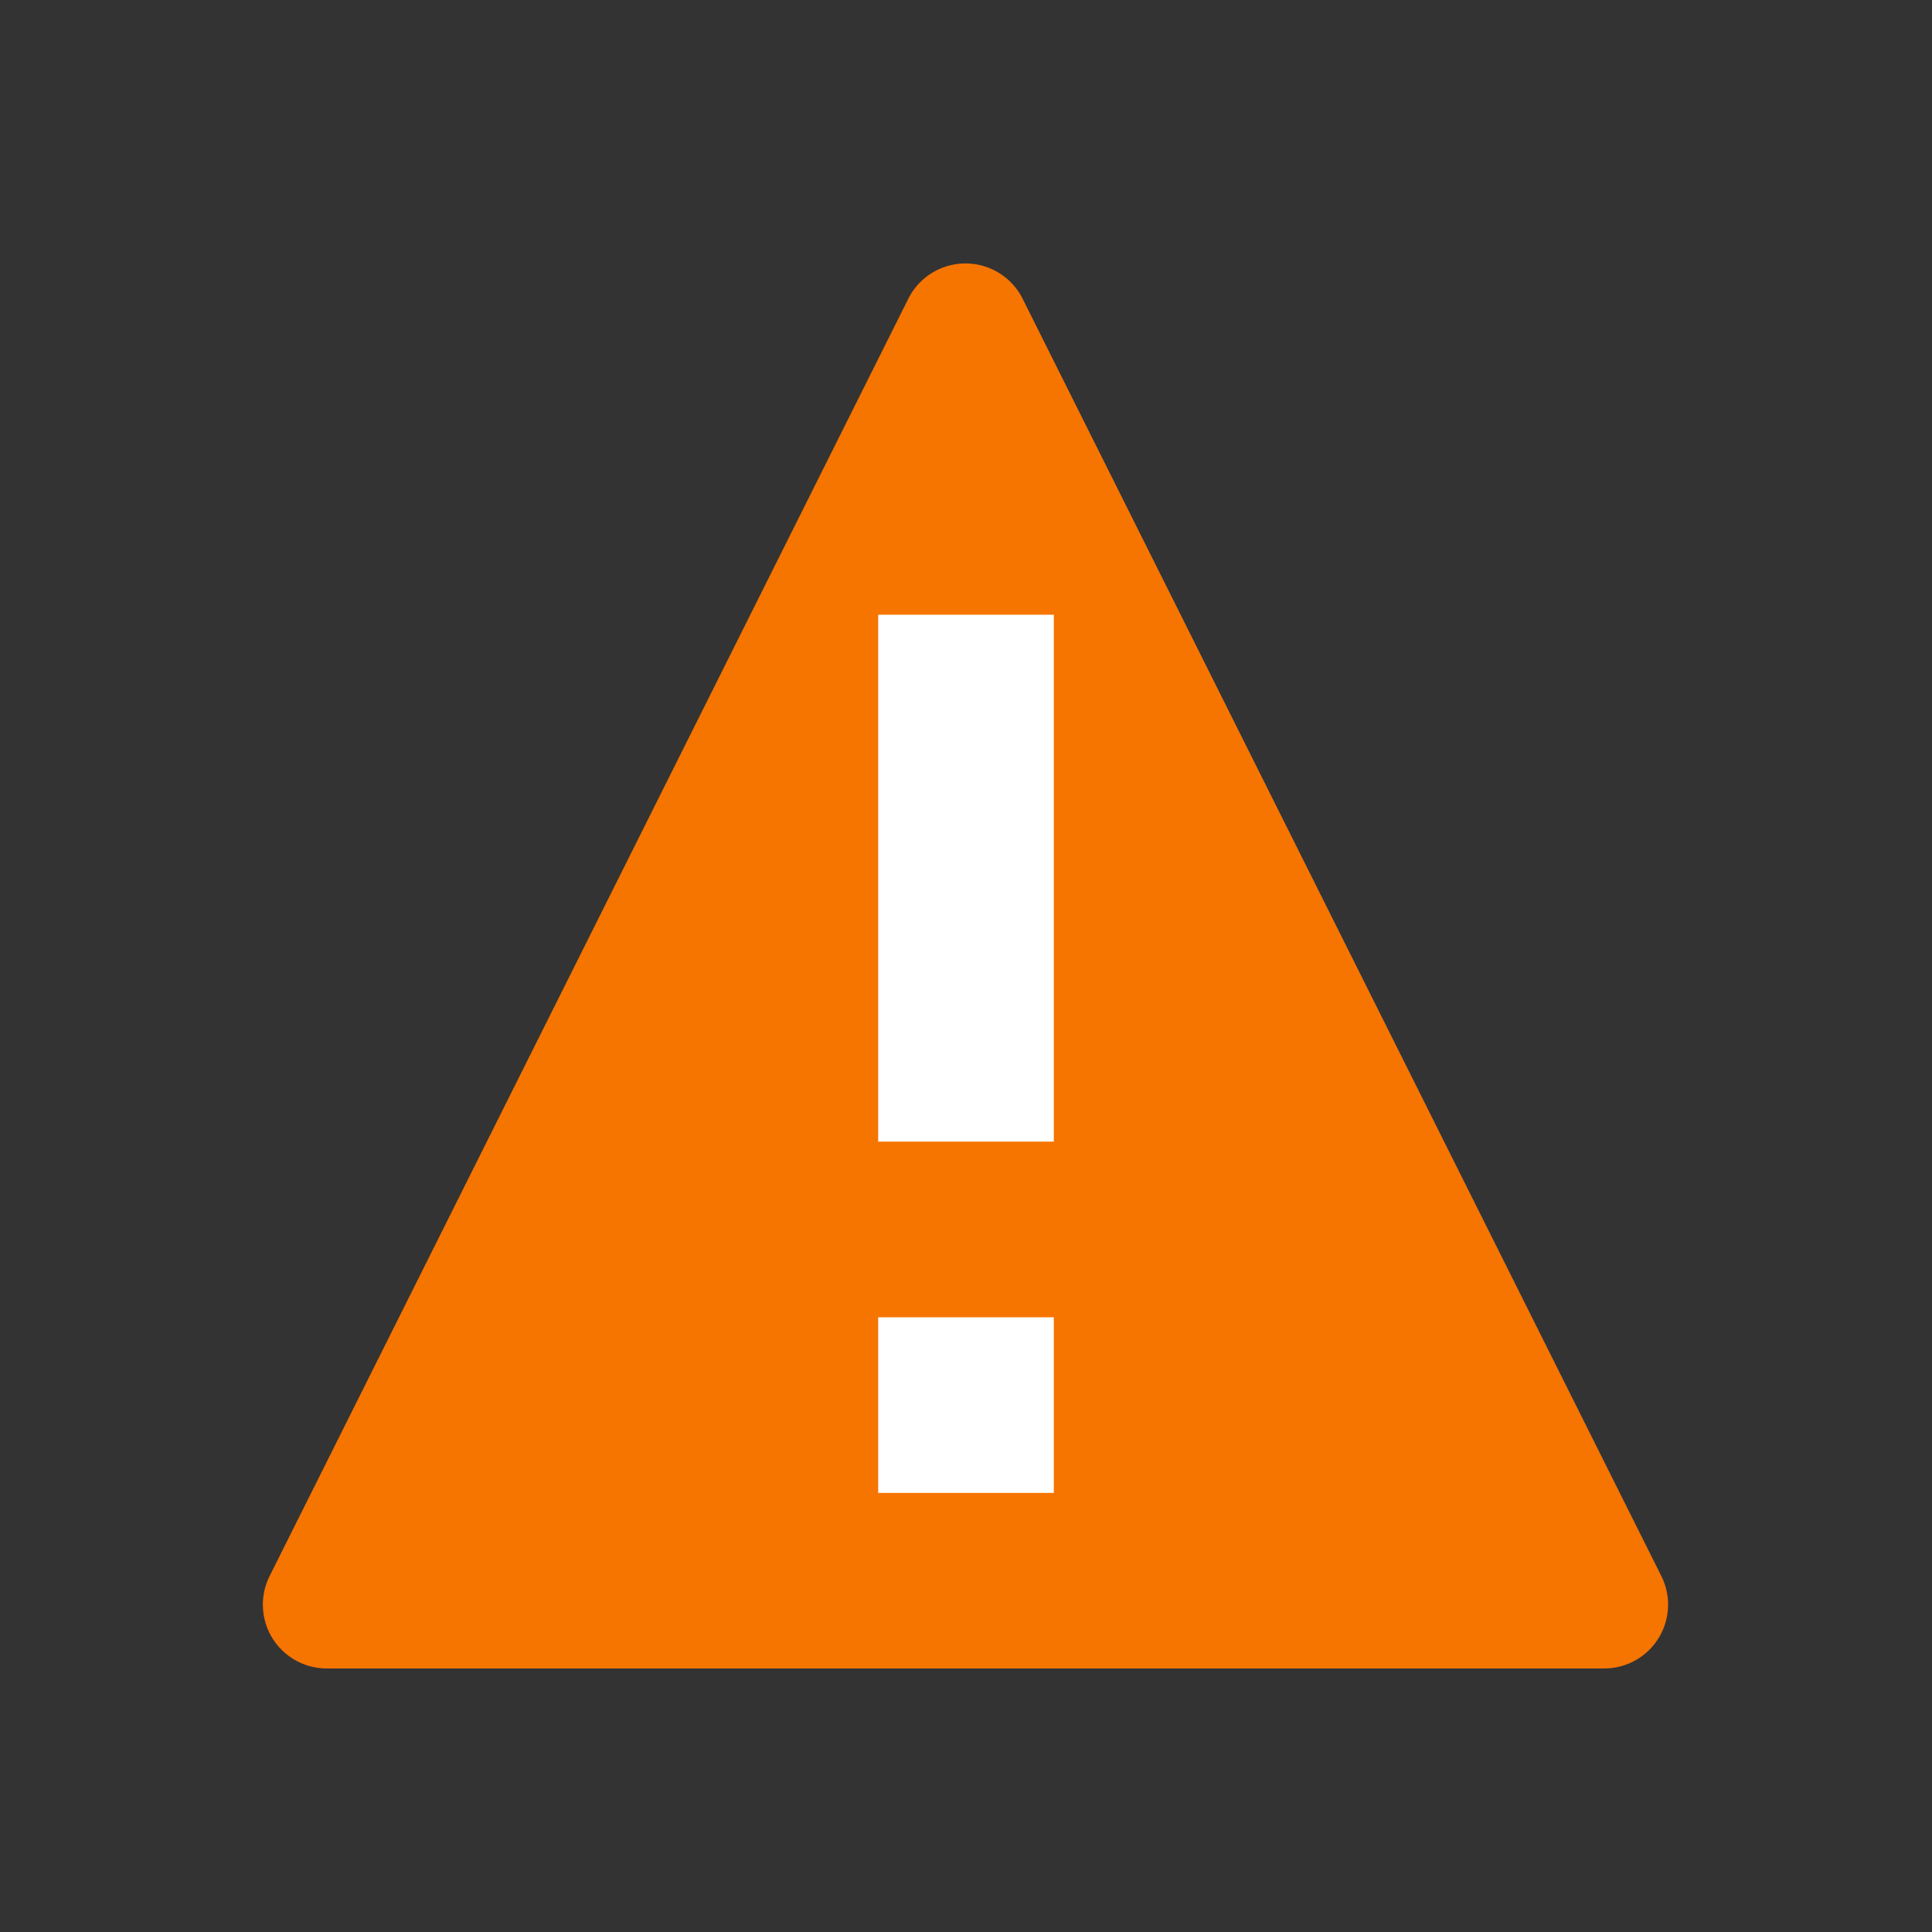 <svg version="1.1" viewBox="0 0 22 22" xmlns="http://www.w3.org/2000/svg">
  <rect x="0" y="0" width="22" height="22" fill="#333333" stroke="none"/>
  <style type="text/css" id="current-color-scheme">
    .ColorScheme-NeutralText {
      color:#f67400;
    }
  </style>
  <path class="ColorScheme-NeutralText" d="m11 3a.727.727 0 00-.657.402l-7.273 14.545a.727.727 0 00.651 1.052h14.546a.727.727 0 00.651-1.052l-7.273-14.545a.727.727 0 00-.645-.402z" fill="currentColor"/>
  <path d="m10 7v6h2v-6zm0 8v2h2v-2z" fill="#fff"/>
</svg>
